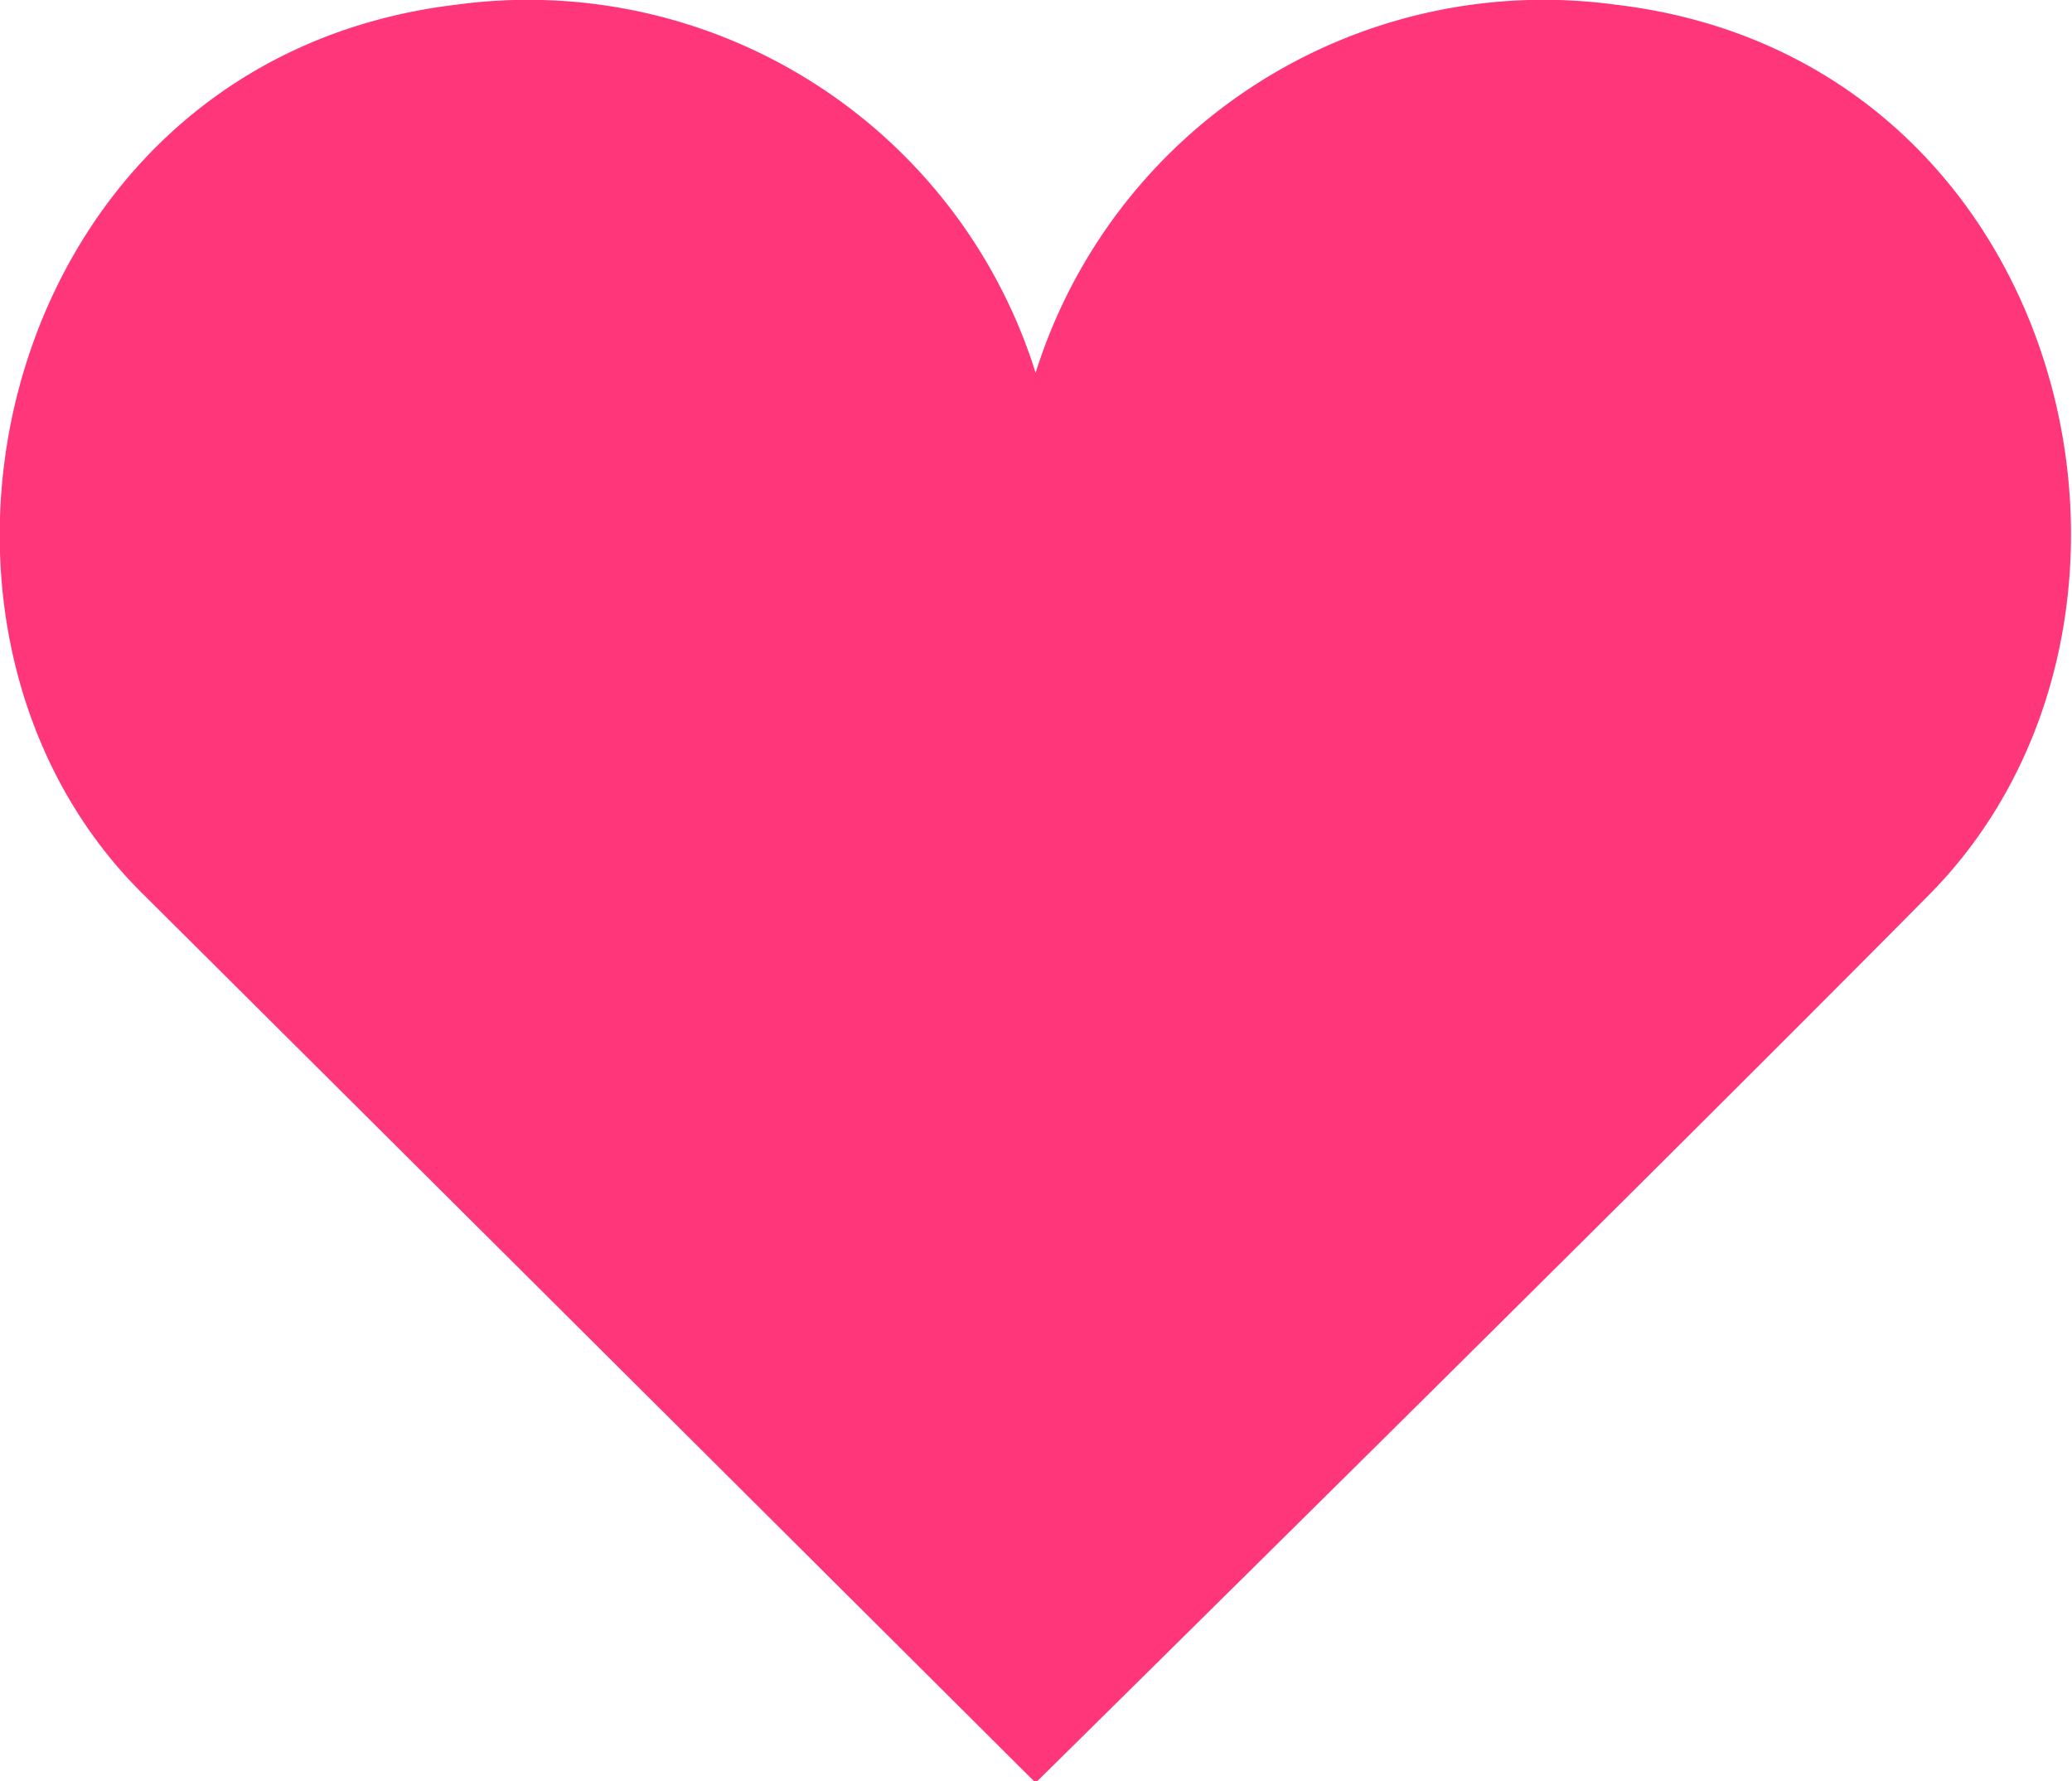 <svg xmlns="http://www.w3.org/2000/svg" viewBox="0 0 26.73 22.98"><g data-name="Layer 2"><path d="M20.84.06a6.87 6.87 0 0 0-7.48 4.75A6.86 6.86 0 0 0 5.89.06C0 .76-1.71 8 1.83 11.52S13.36 23 13.36 23s8-7.89 11.53-11.46S26.71.75 20.84.06z" fill="#ff3679" data-name="Layer 1"/></g></svg>